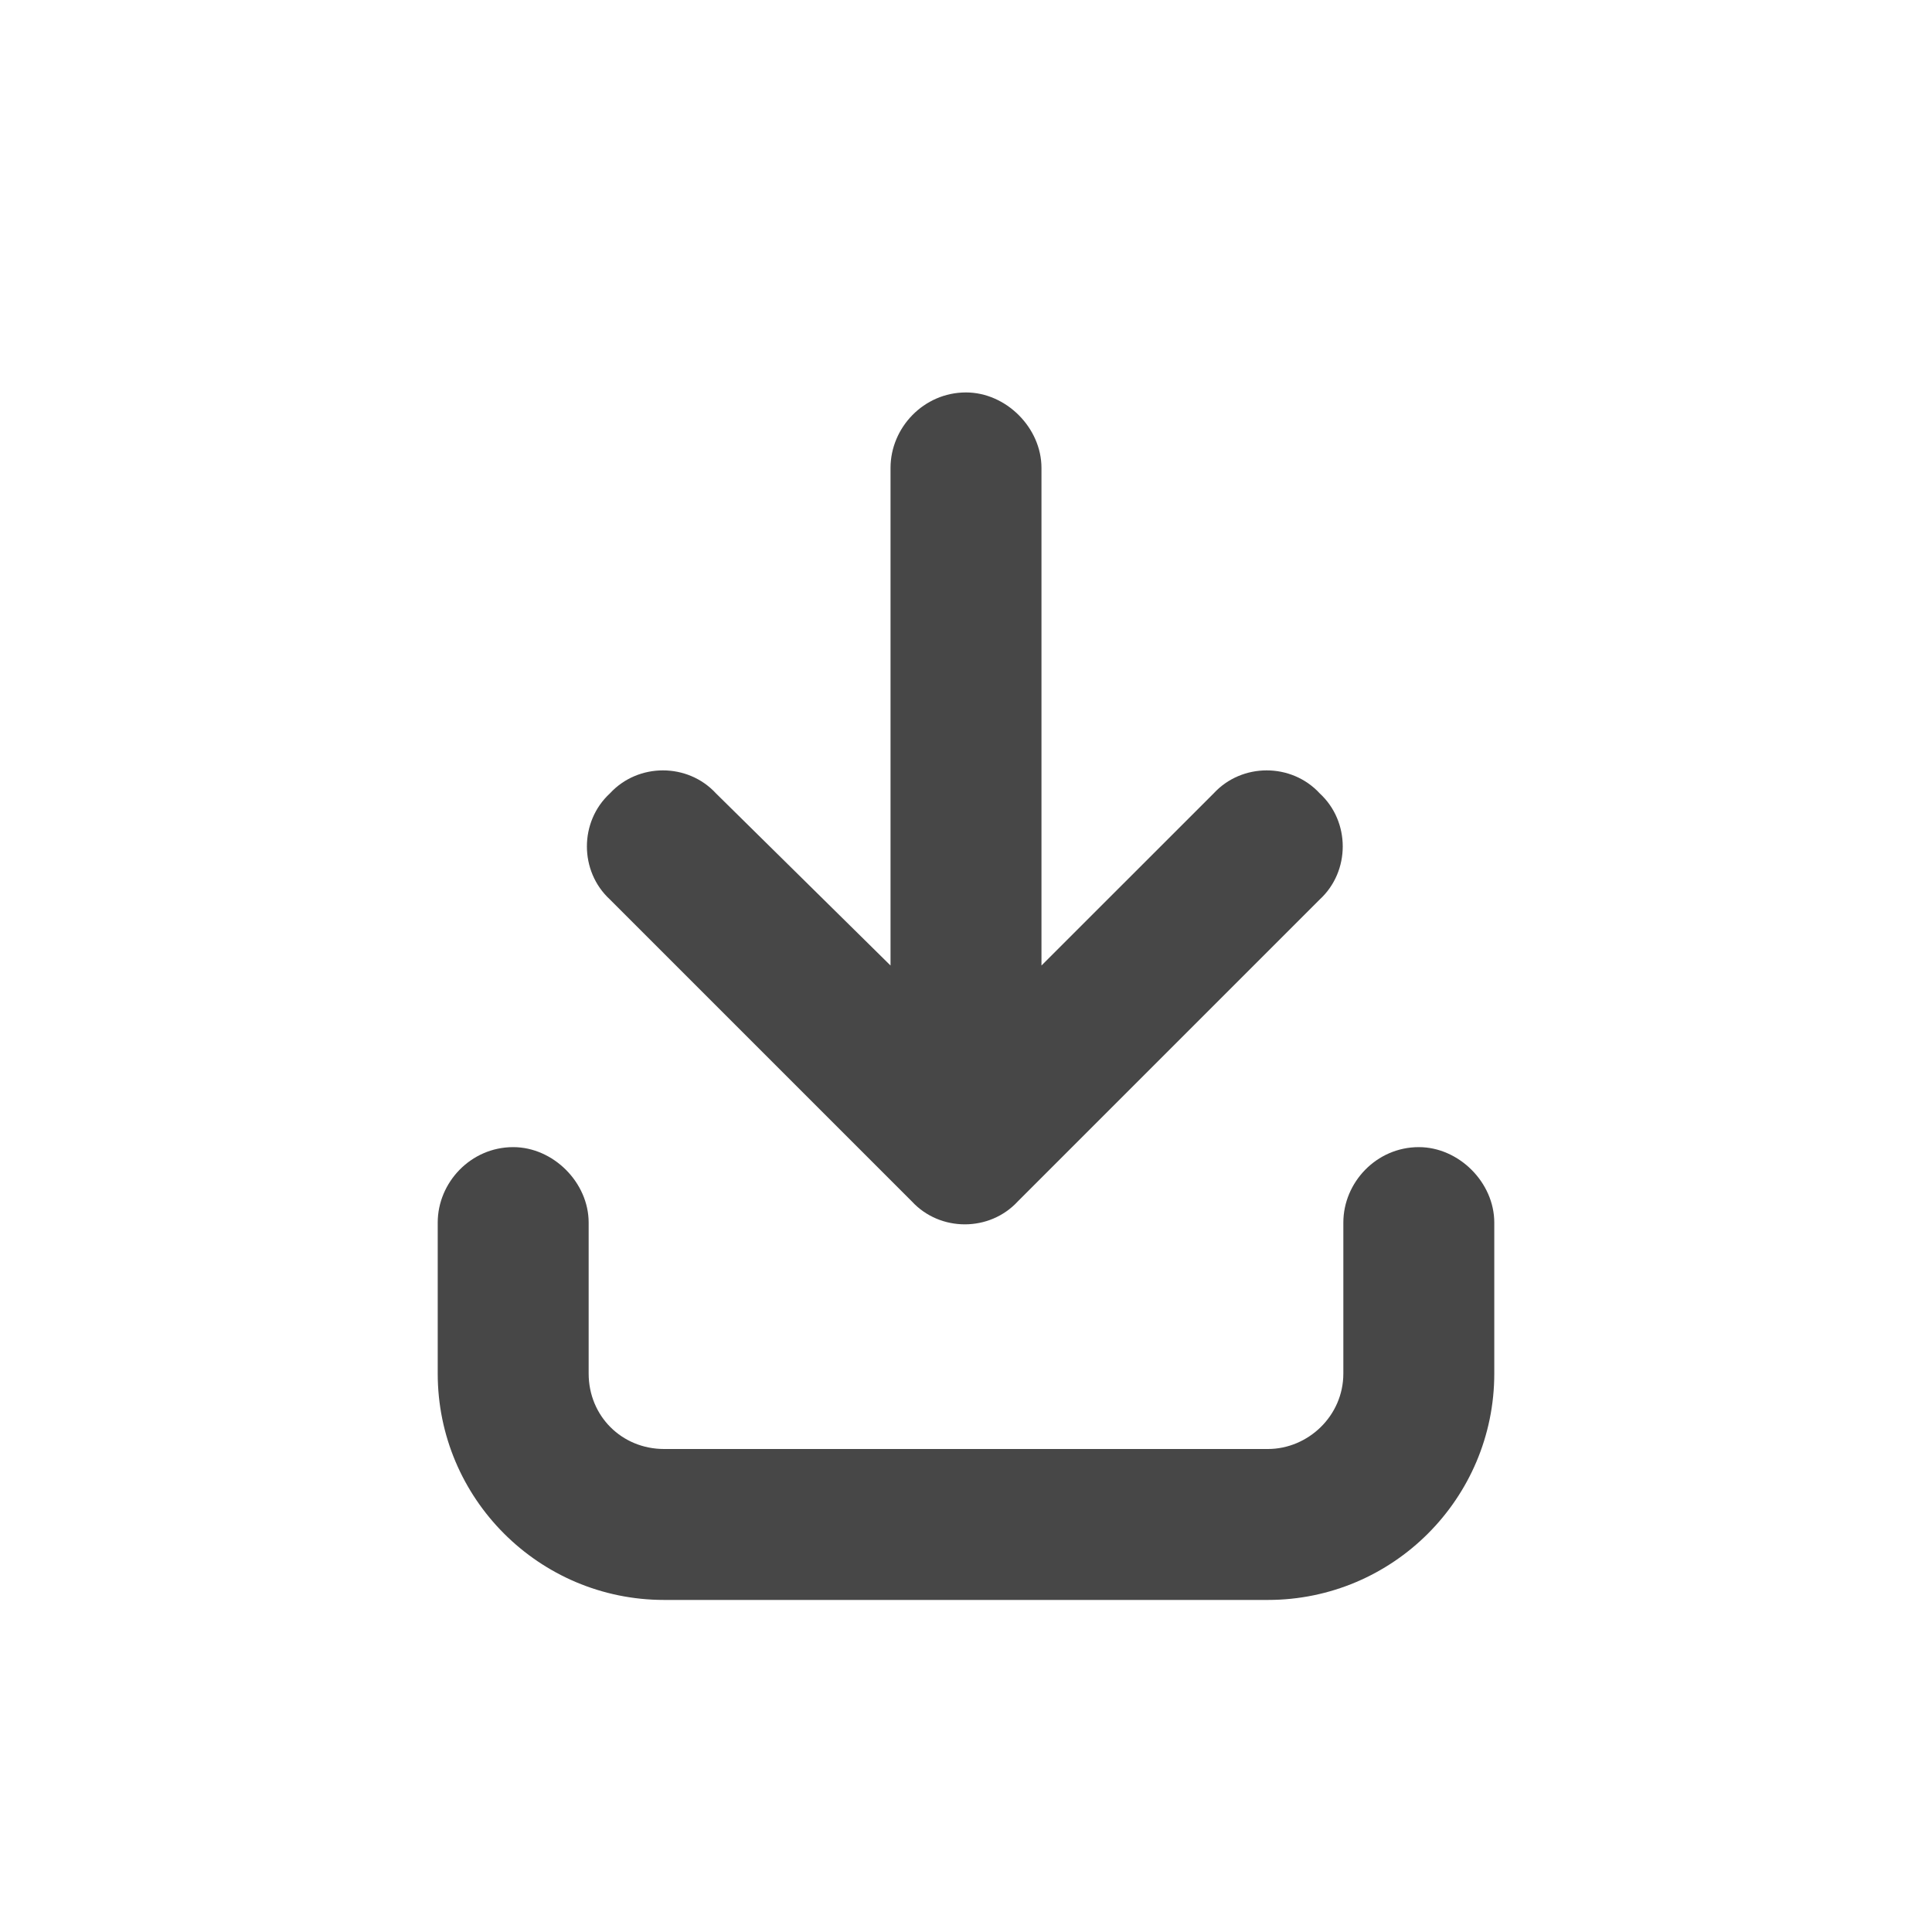 <svg width="32" height="32" viewBox="0 0 32 32" fill="none" xmlns="http://www.w3.org/2000/svg">
<g id="standalone / md / arrow-down-to-bracket-md / fill">
<path id="icon" d="M21.859 14.898L16.859 19.898C16.391 20.406 15.57 20.406 15.102 19.898L10.102 14.898C9.594 14.43 9.594 13.609 10.102 13.141C10.57 12.633 11.391 12.633 11.859 13.141L14.75 15.992V7.75C14.75 7.086 15.297 6.5 16 6.5C16.664 6.5 17.25 7.086 17.25 7.75V15.992L20.102 13.141C20.57 12.633 21.391 12.633 21.859 13.141C22.367 13.609 22.367 14.43 21.859 14.898ZM9.75 20.25V22.75C9.75 23.453 10.297 24 11 24H21C21.664 24 22.25 23.453 22.25 22.75V20.25C22.25 19.586 22.797 19 23.5 19C24.164 19 24.75 19.586 24.75 20.25V22.75C24.75 24.82 23.07 26.5 21 26.5H11C8.93 26.5 7.25 24.82 7.25 22.75V20.25C7.25 19.586 7.797 19 8.5 19C9.164 19 9.75 19.586 9.75 20.25Z" fill="black" fill-opacity="0.72"/>
</g>
</svg>
